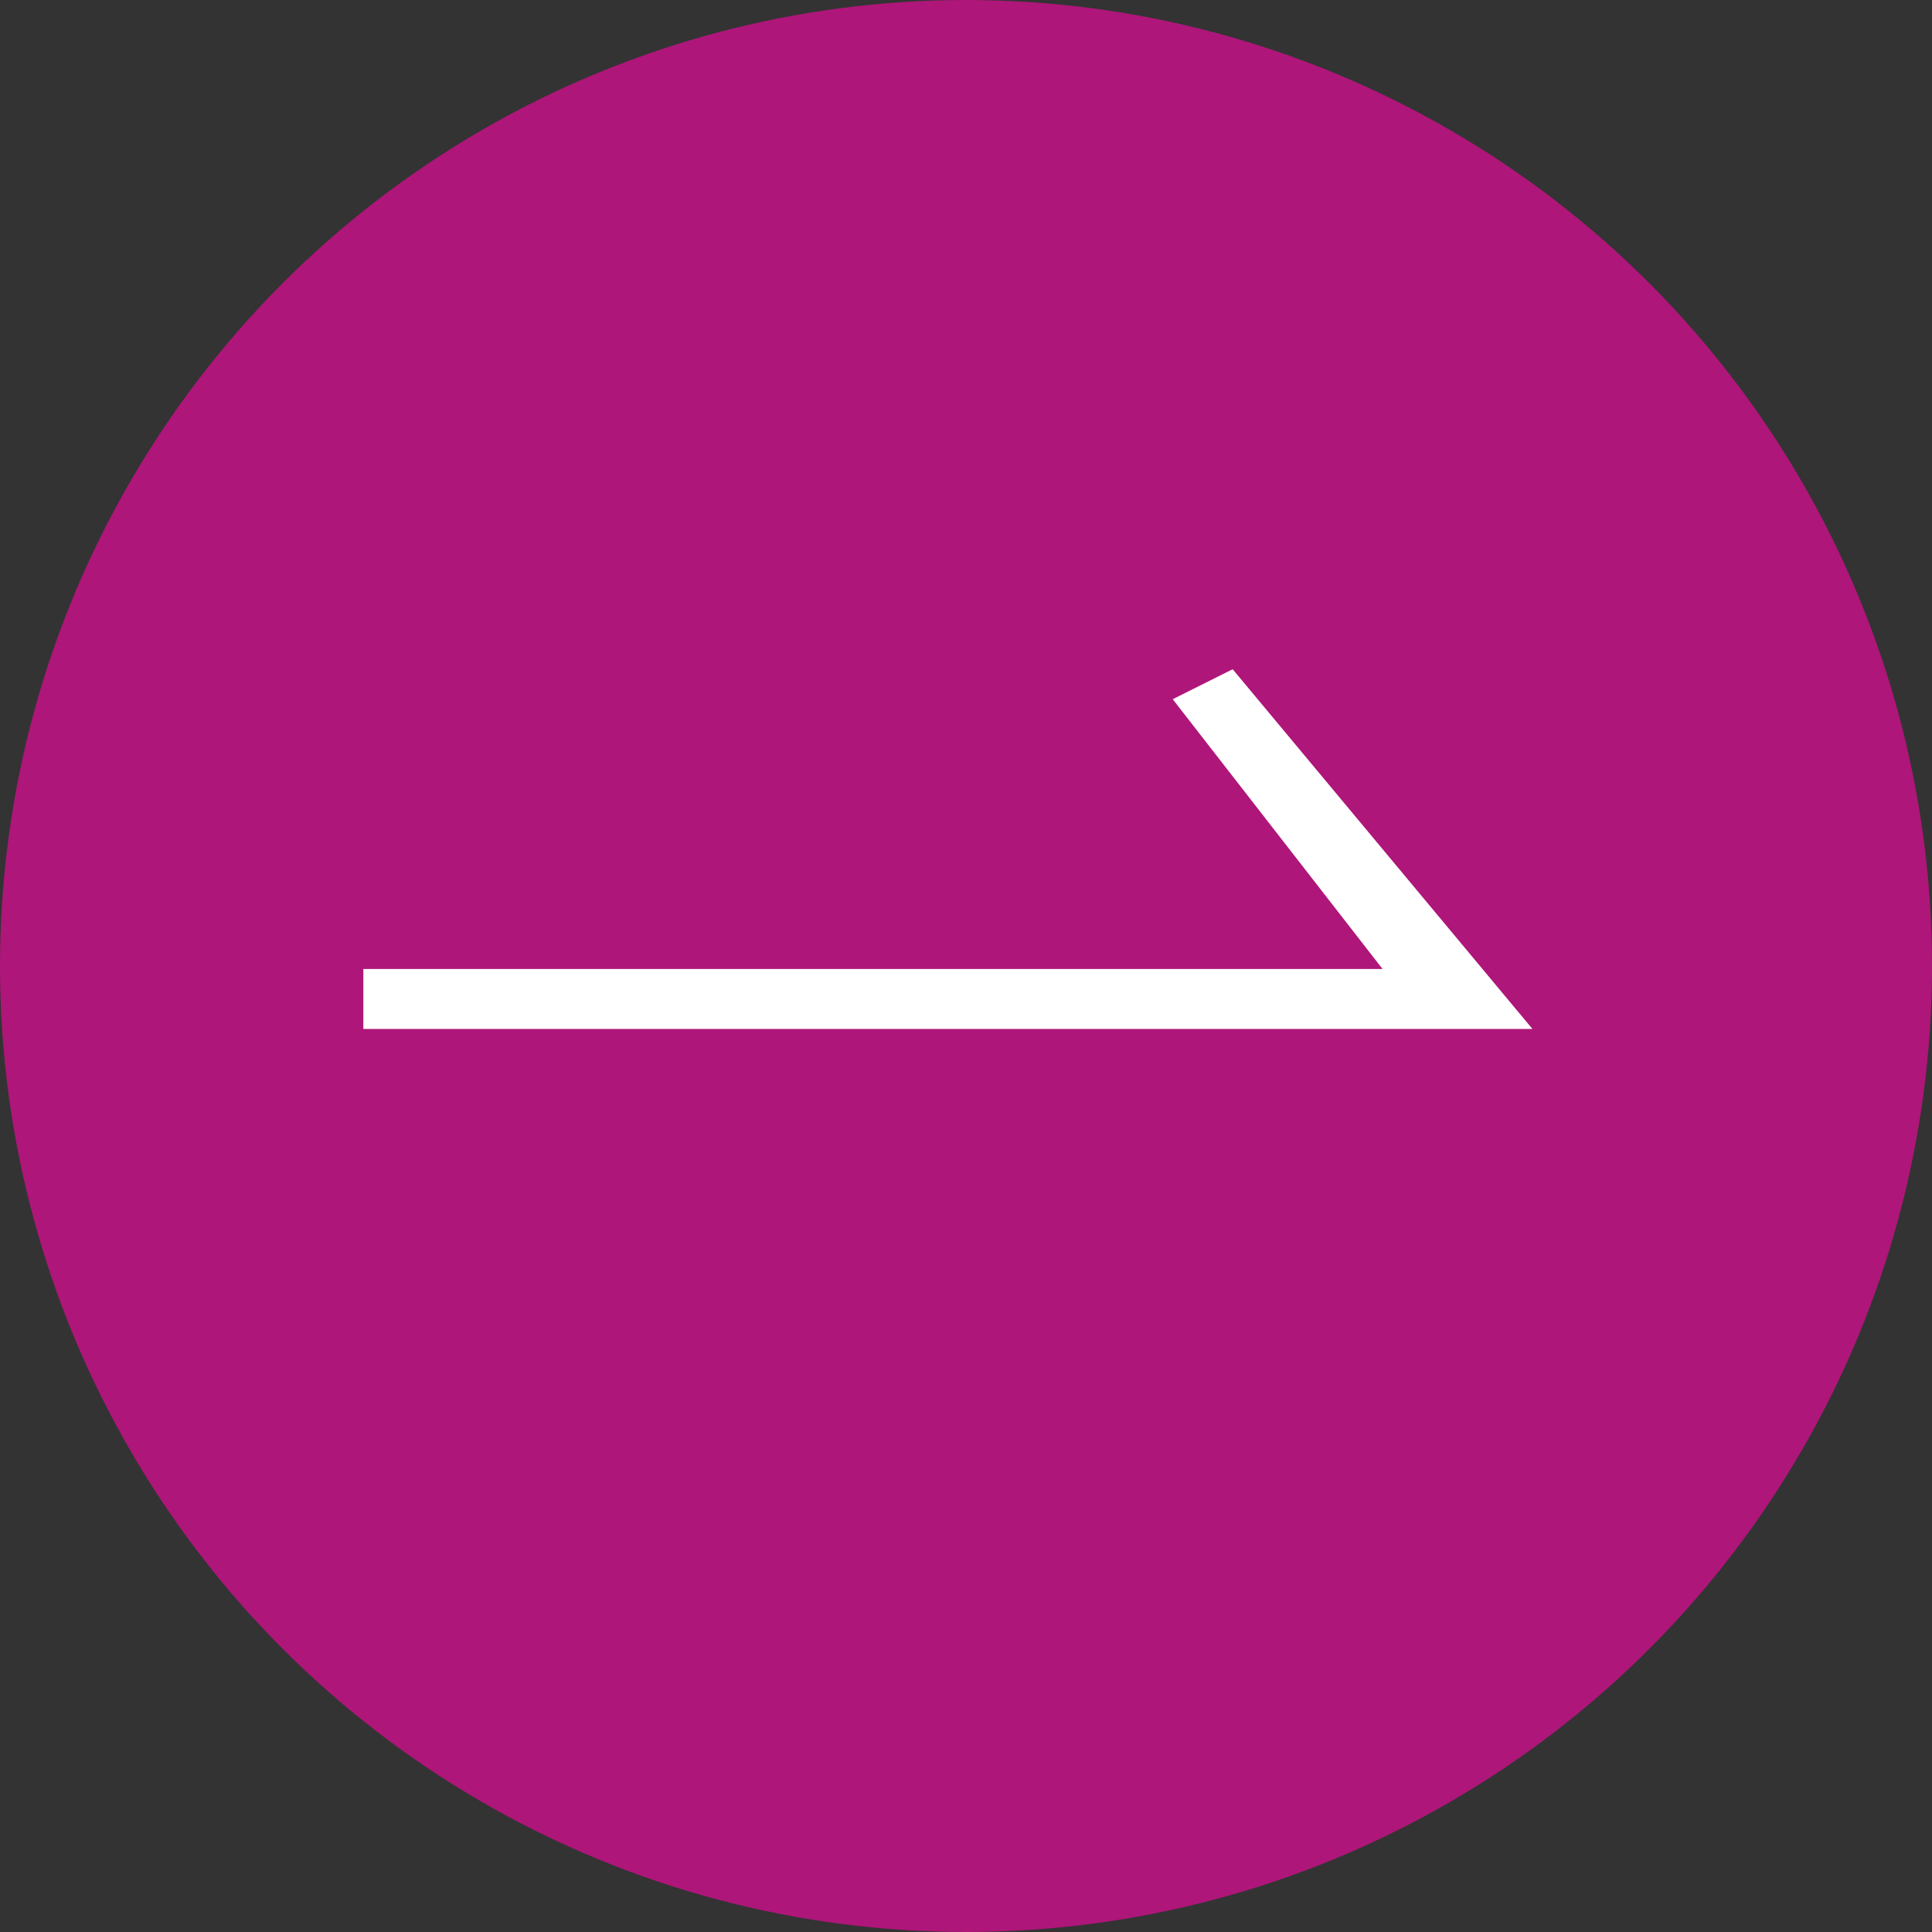 <svg xmlns="http://www.w3.org/2000/svg" width="33" height="33" viewBox="0 0 33 33">
  <rect x="0" y="0" width="33" height="33" fill="#333333" stroke="none"/>
  <g id="グループ_67" data-name="グループ 67" transform="translate(-530 -283)">
    <g id="グループ_66" data-name="グループ 66">
      <circle id="楕円形_1" data-name="楕円形 1" cx="16.5" cy="16.5" r="16.5" transform="translate(530 283)" fill="#ae1679"/>
    </g>
    <path id="パス_1" data-name="パス 1" d="M100.849,314l5.12,6.144H86V319.12h17.409l-3.584-4.608" transform="translate(450.206 -19.569)" fill="#fff" fill-rule="evenodd"/>
  </g>
</svg>
